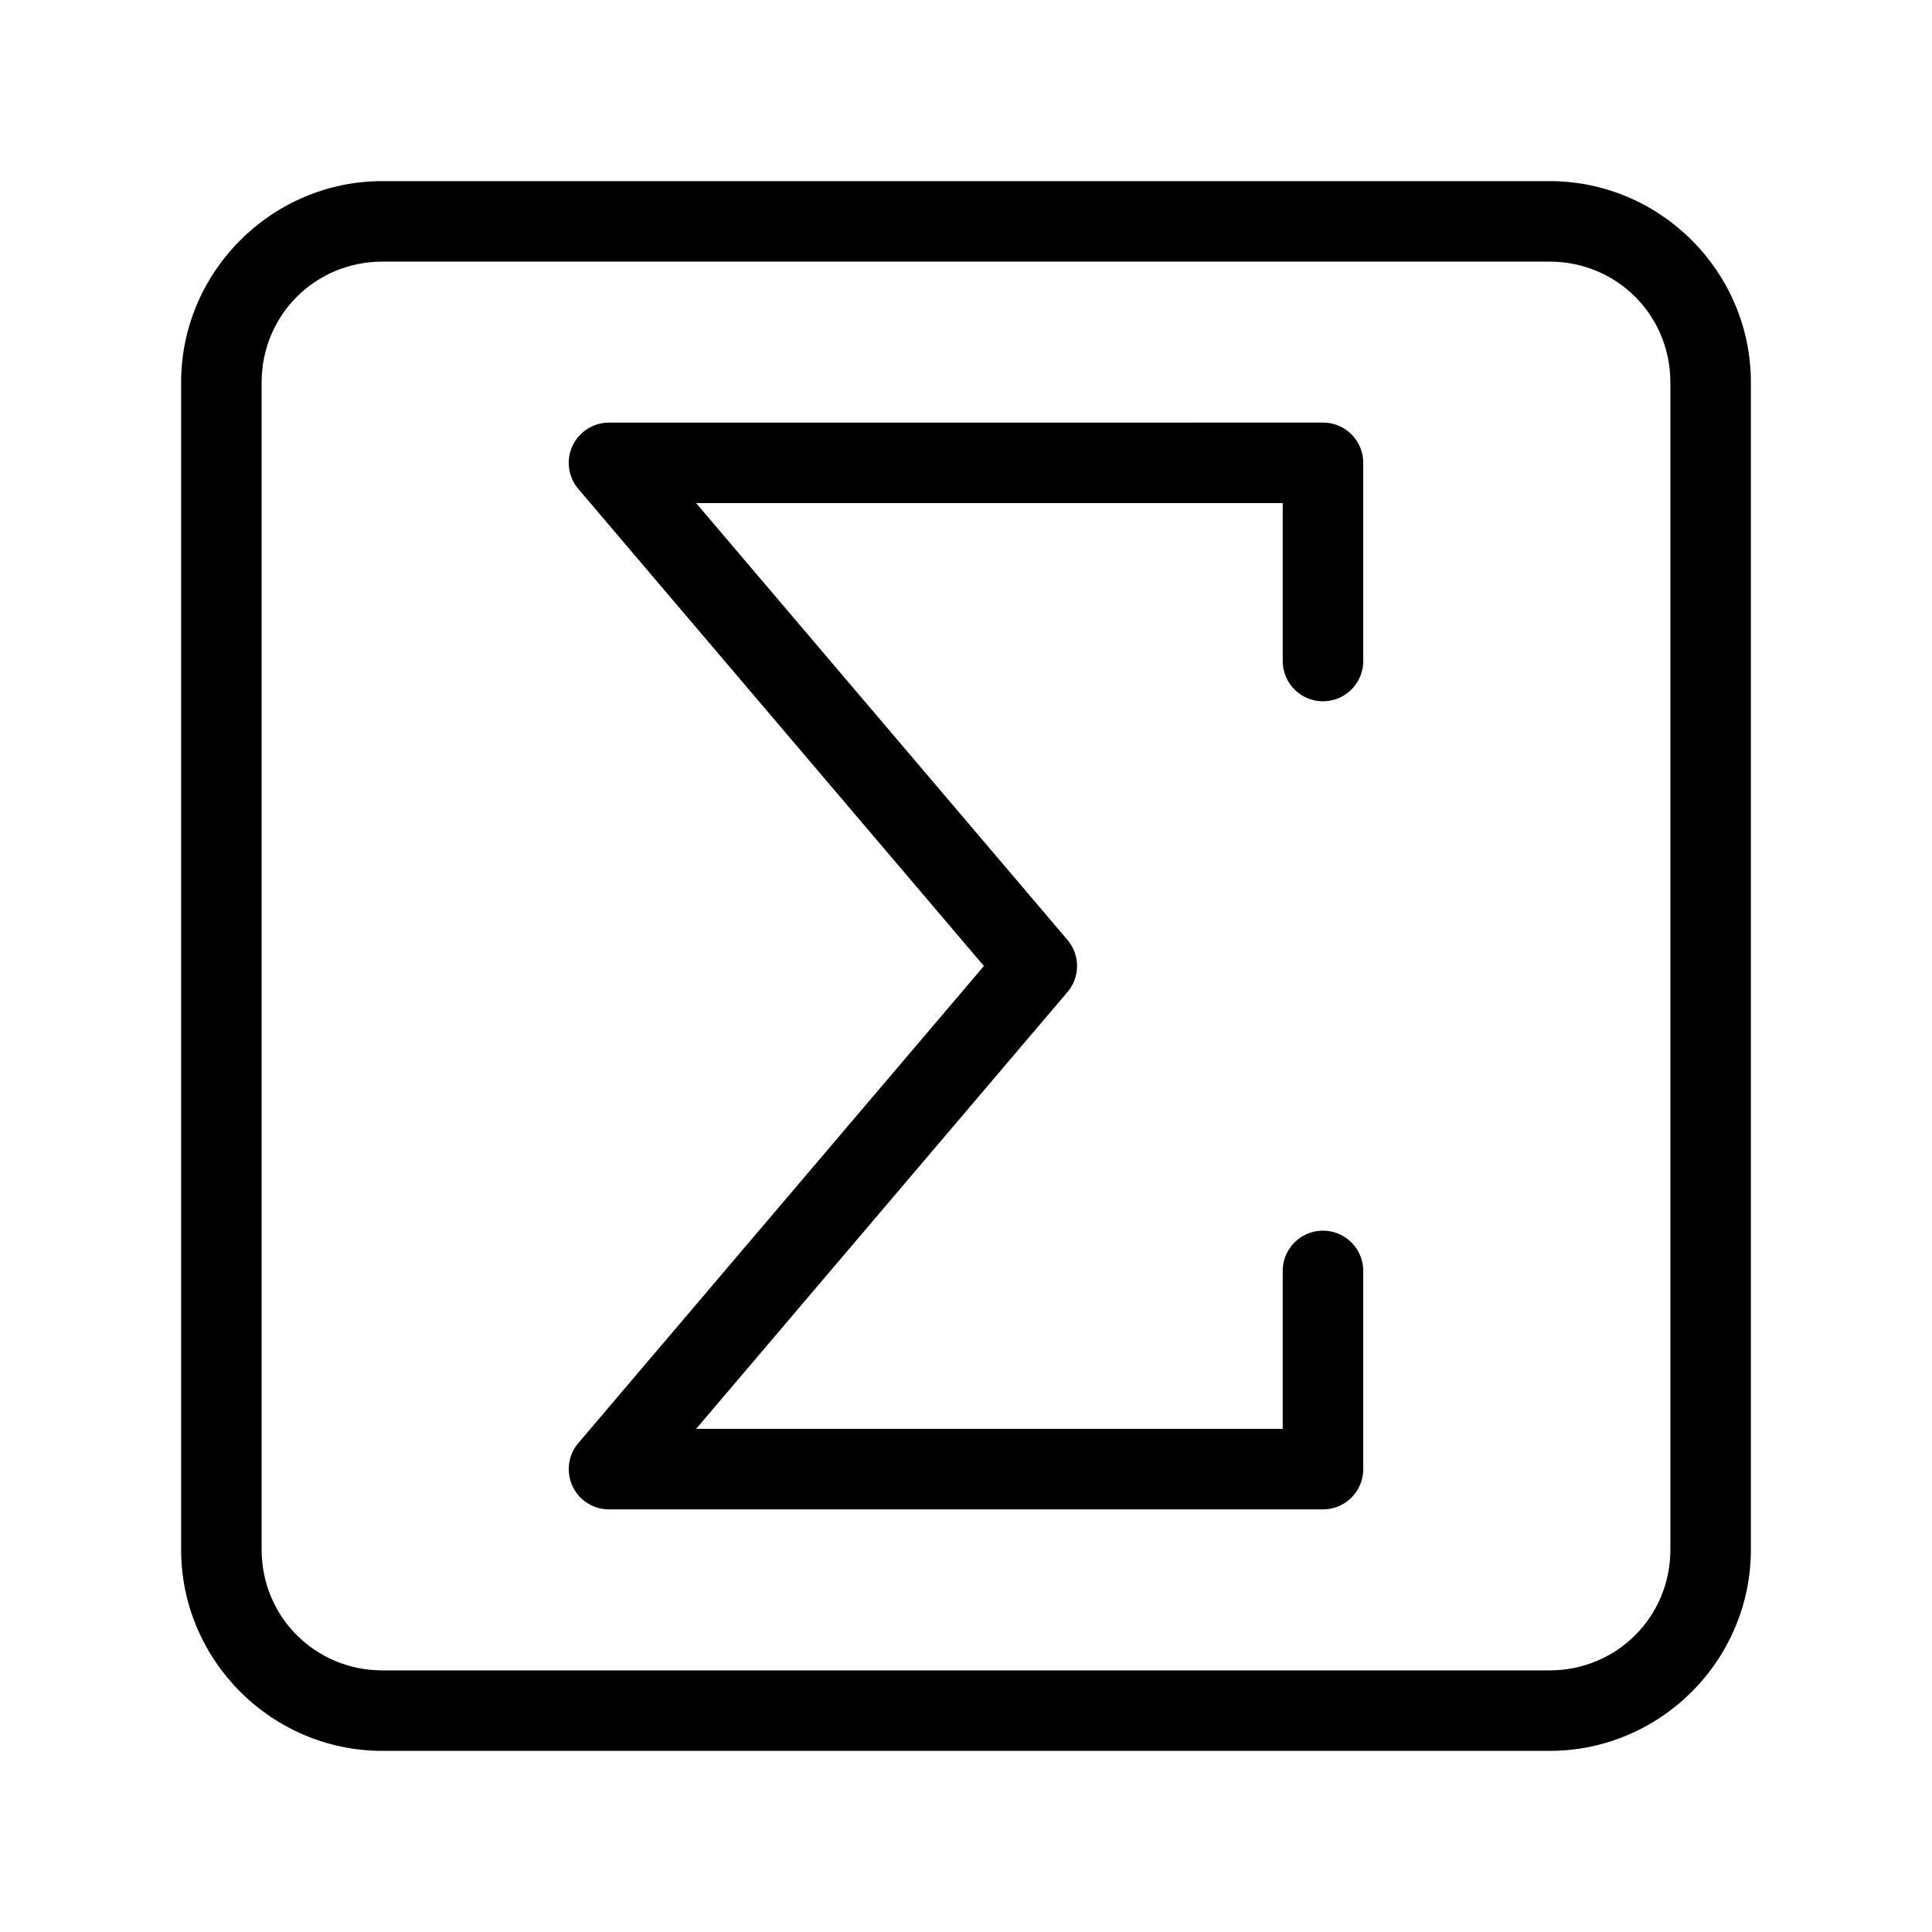 <?xml version="1.0" encoding="UTF-8"?>
<svg id="a" version="1.1" viewBox="0 0 48 48" xmlns="http://www.w3.org/2000/svg">
 <defs id="defs4">
  <style id="style2">.c{fill:none;stroke:#000;stroke-width:2px;stroke-linecap:round;stroke-linejoin:round;}</style>
 </defs>
 <path id="b" d="m9.5 4.5c-2.75 0-5 2.25-5 5v29c0 2.75 2.25 5 5 5h29c2.75 0 5-2.25 5-5v-29c0-2.75-2.25-5-5-5zm0 2h29c1.669 0 3 1.331 3 3v29c0 1.669-1.331 3-3 3h-29c-1.669 0-3-1.331-3-3v-29c0-1.669 1.331-3 3-3z" color="#000000" stroke-linecap="round" stroke-linejoin="round" style="-inkscape-stroke:none"/>
 <path id="polyline7" d="m15.131 10.5a1 1 0 0 0-0.762 1.648l10.076 11.852-10.076 11.852a1 1 0 0 0 0.762 1.648h17.738a1 1 0 0 0 1-1v-4.924a1 1 0 0 0-1-1 1 1 0 0 0-1 1v3.924h-14.574l9.225-10.852a1 1 0 0 0 0-1.297l-9.225-10.852h14.574v3.924a1 1 0 0 0 1 1 1 1 0 0 0 1-1v-4.924a1 1 0 0 0-1-1z" color="#000000" stroke-linecap="round" stroke-linejoin="round" style="-inkscape-stroke:none"/>
</svg>
